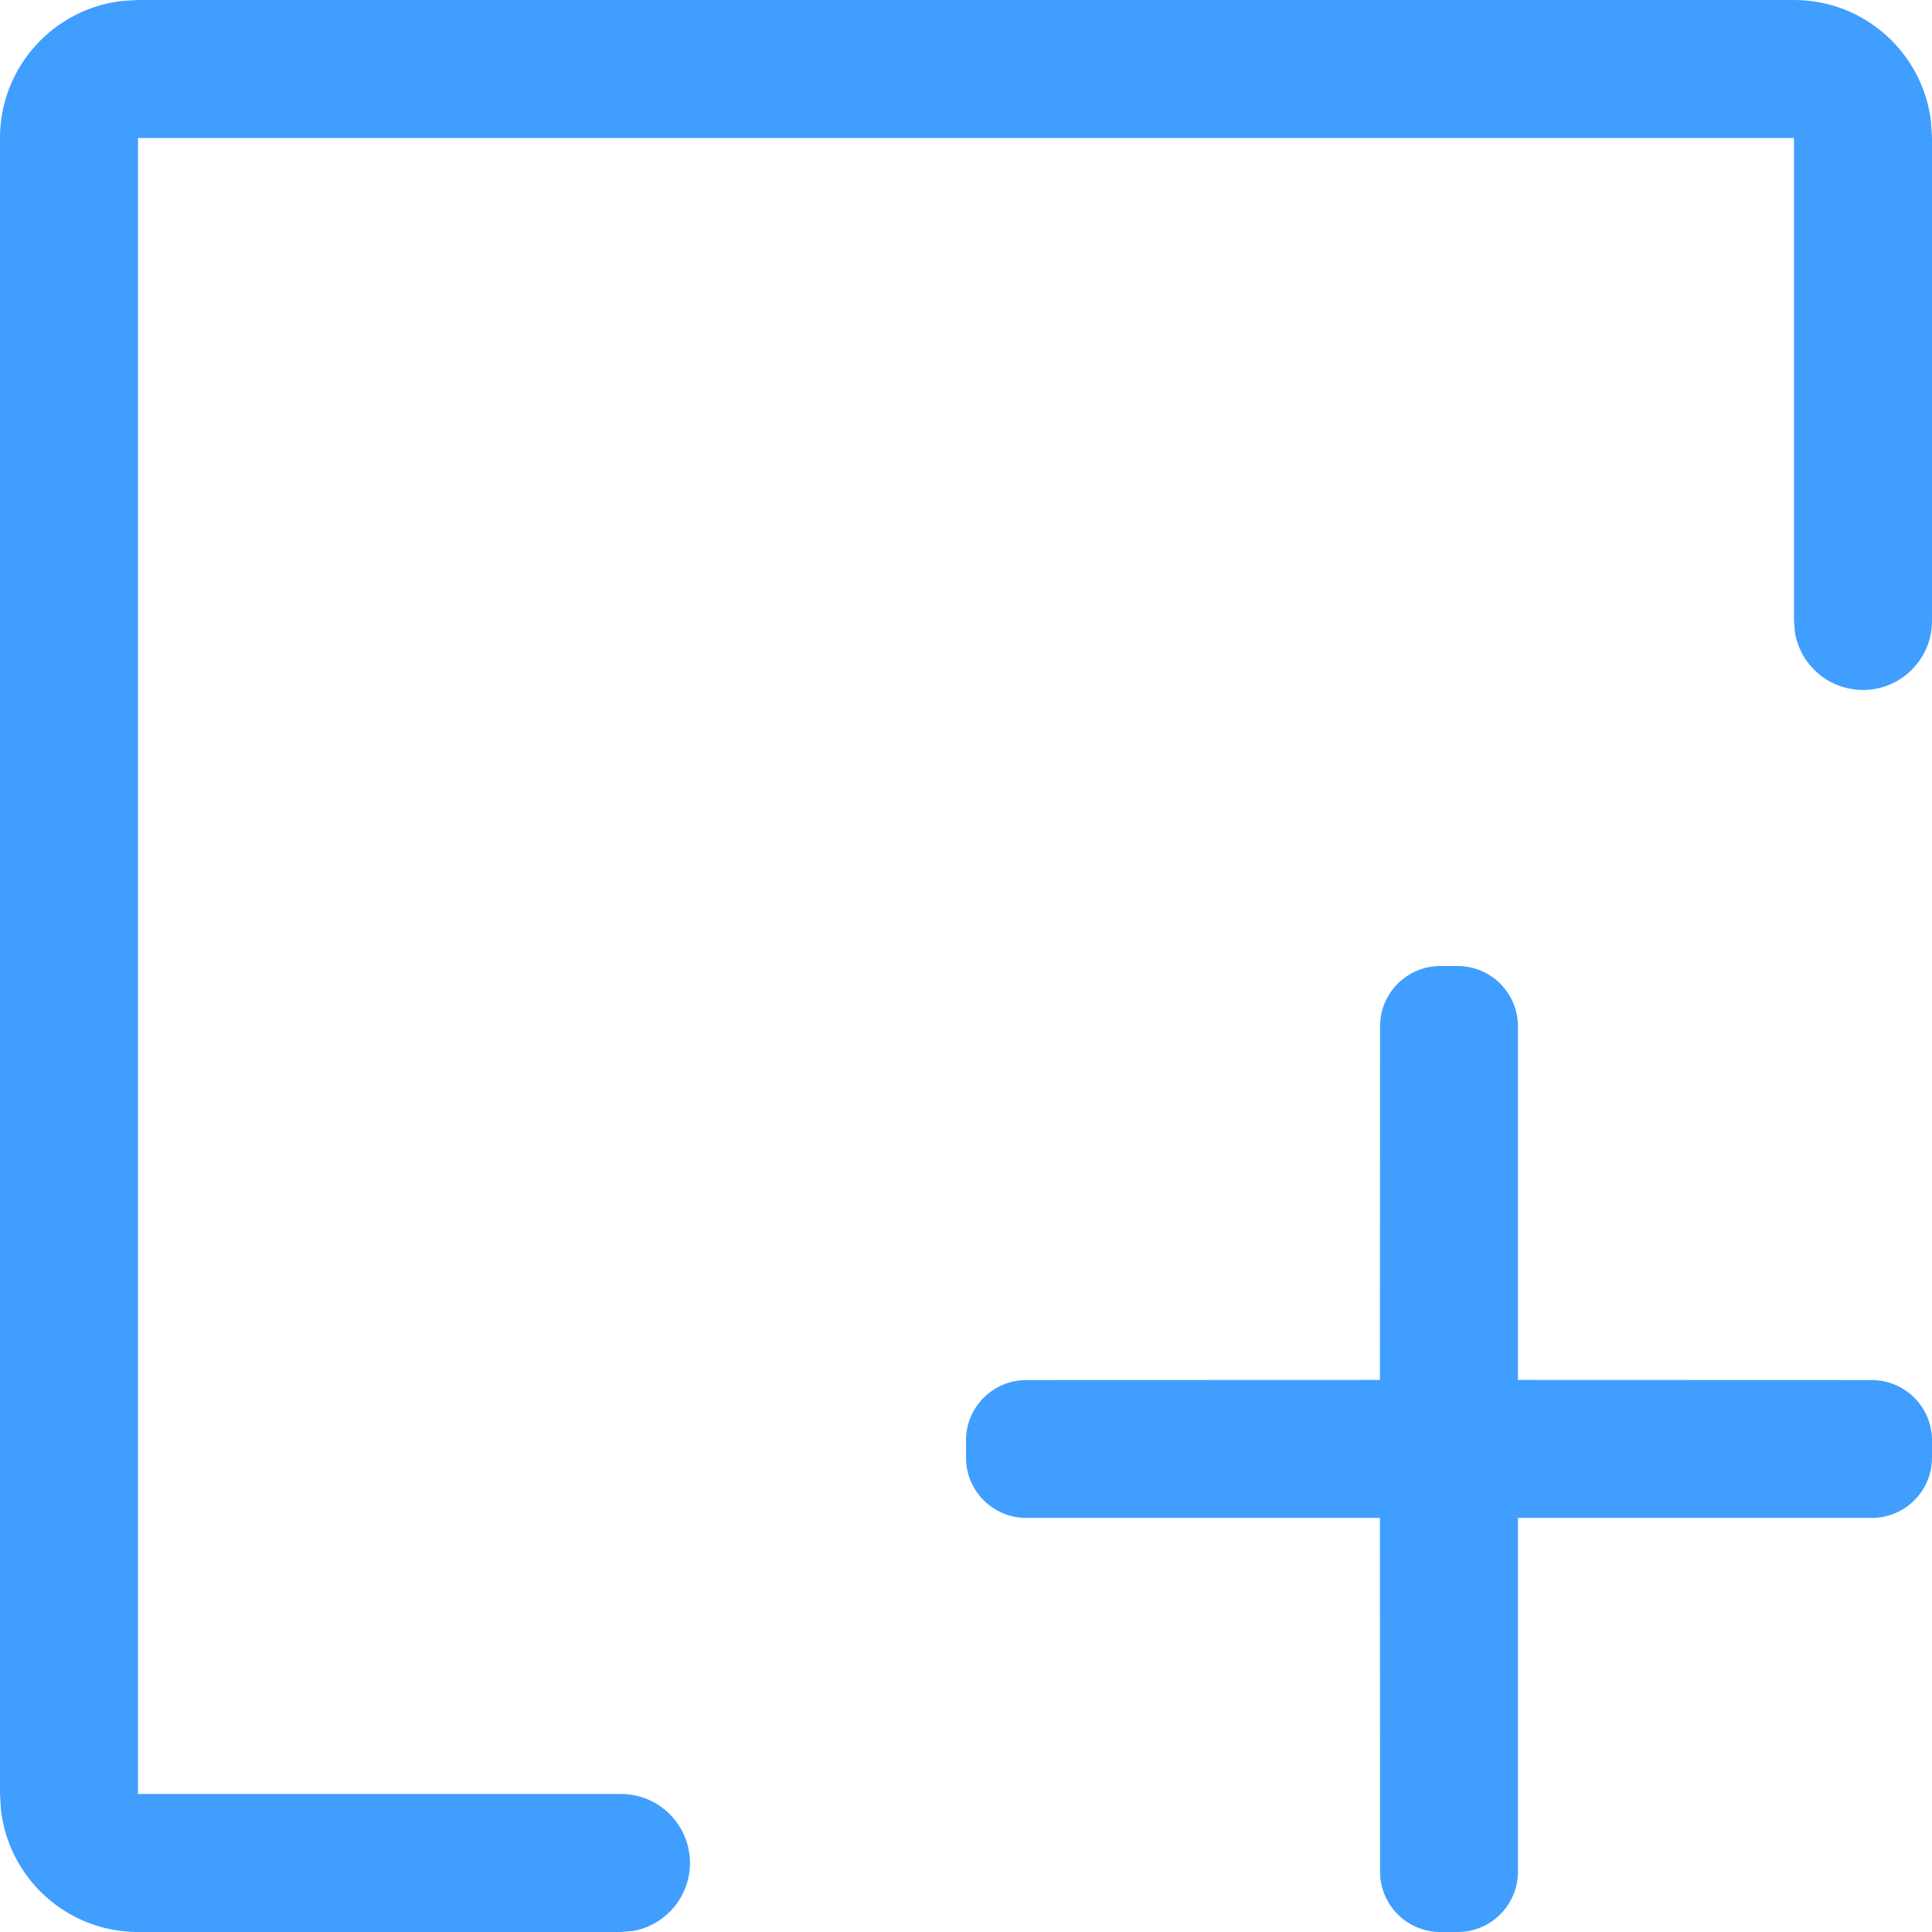 <?xml version="1.0" encoding="UTF-8"?>
<svg width="16px" height="16px" viewBox="0 0 16 16" version="1.1" xmlns="http://www.w3.org/2000/svg" xmlns:xlink="http://www.w3.org/1999/xlink">
    <title>新建-点击</title>
    <g id="6.1-设计方案" stroke="none" stroke-width="1" fill="none" fill-rule="evenodd">
        <g id="菜单样式" transform="translate(-1086, -210)" fill="#409EFF" fill-rule="nonzero">
            <g id="左侧菜单-数据模型" transform="translate(42, 41)">
                <g id="数据模型-点击悬浮新建图标" transform="translate(834, 118)">
                    <g id="编组" transform="translate(0, 44)">
                        <path d="M224.857,7 C225.443,7 225.926,7.441 225.992,8.01 L226,8.143 L226,12.143 C226,12.458 225.744,12.714 225.429,12.714 C225.148,12.714 224.915,12.512 224.866,12.246 L224.857,12.143 L224.857,8.143 L211.143,8.143 L211.143,21.857 L215.143,21.857 C215.458,21.857 215.714,22.113 215.714,22.429 C215.714,22.709 215.512,22.942 215.246,22.991 L215.143,23 L211.143,23 C210.557,23 210.074,22.559 210.008,21.99 L210,21.857 L210,8.143 C210,7.557 210.441,7.074 211.01,7.008 L211.143,7 L224.857,7 Z M222.071,15 C222.348,15 222.571,15.224 222.571,15.5 L222.571,18.428 L225.5,18.429 C225.776,18.429 226,18.652 226,18.929 L226,19.071 C226,19.348 225.776,19.571 225.5,19.571 L222.571,19.571 L222.571,22.5 C222.571,22.776 222.348,23 222.071,23 L221.929,23 C221.652,23 221.429,22.776 221.429,22.5 L221.428,19.571 L218.5,19.571 C218.224,19.571 218,19.348 218,19.071 L218,18.929 C218,18.652 218.224,18.429 218.5,18.429 L221.428,18.428 L221.429,15.5 C221.429,15.224 221.652,15 221.929,15 L222.071,15 Z" id="新建-点击"></path>
                    </g>
                </g>
            </g>
        </g>
    </g>
</svg>